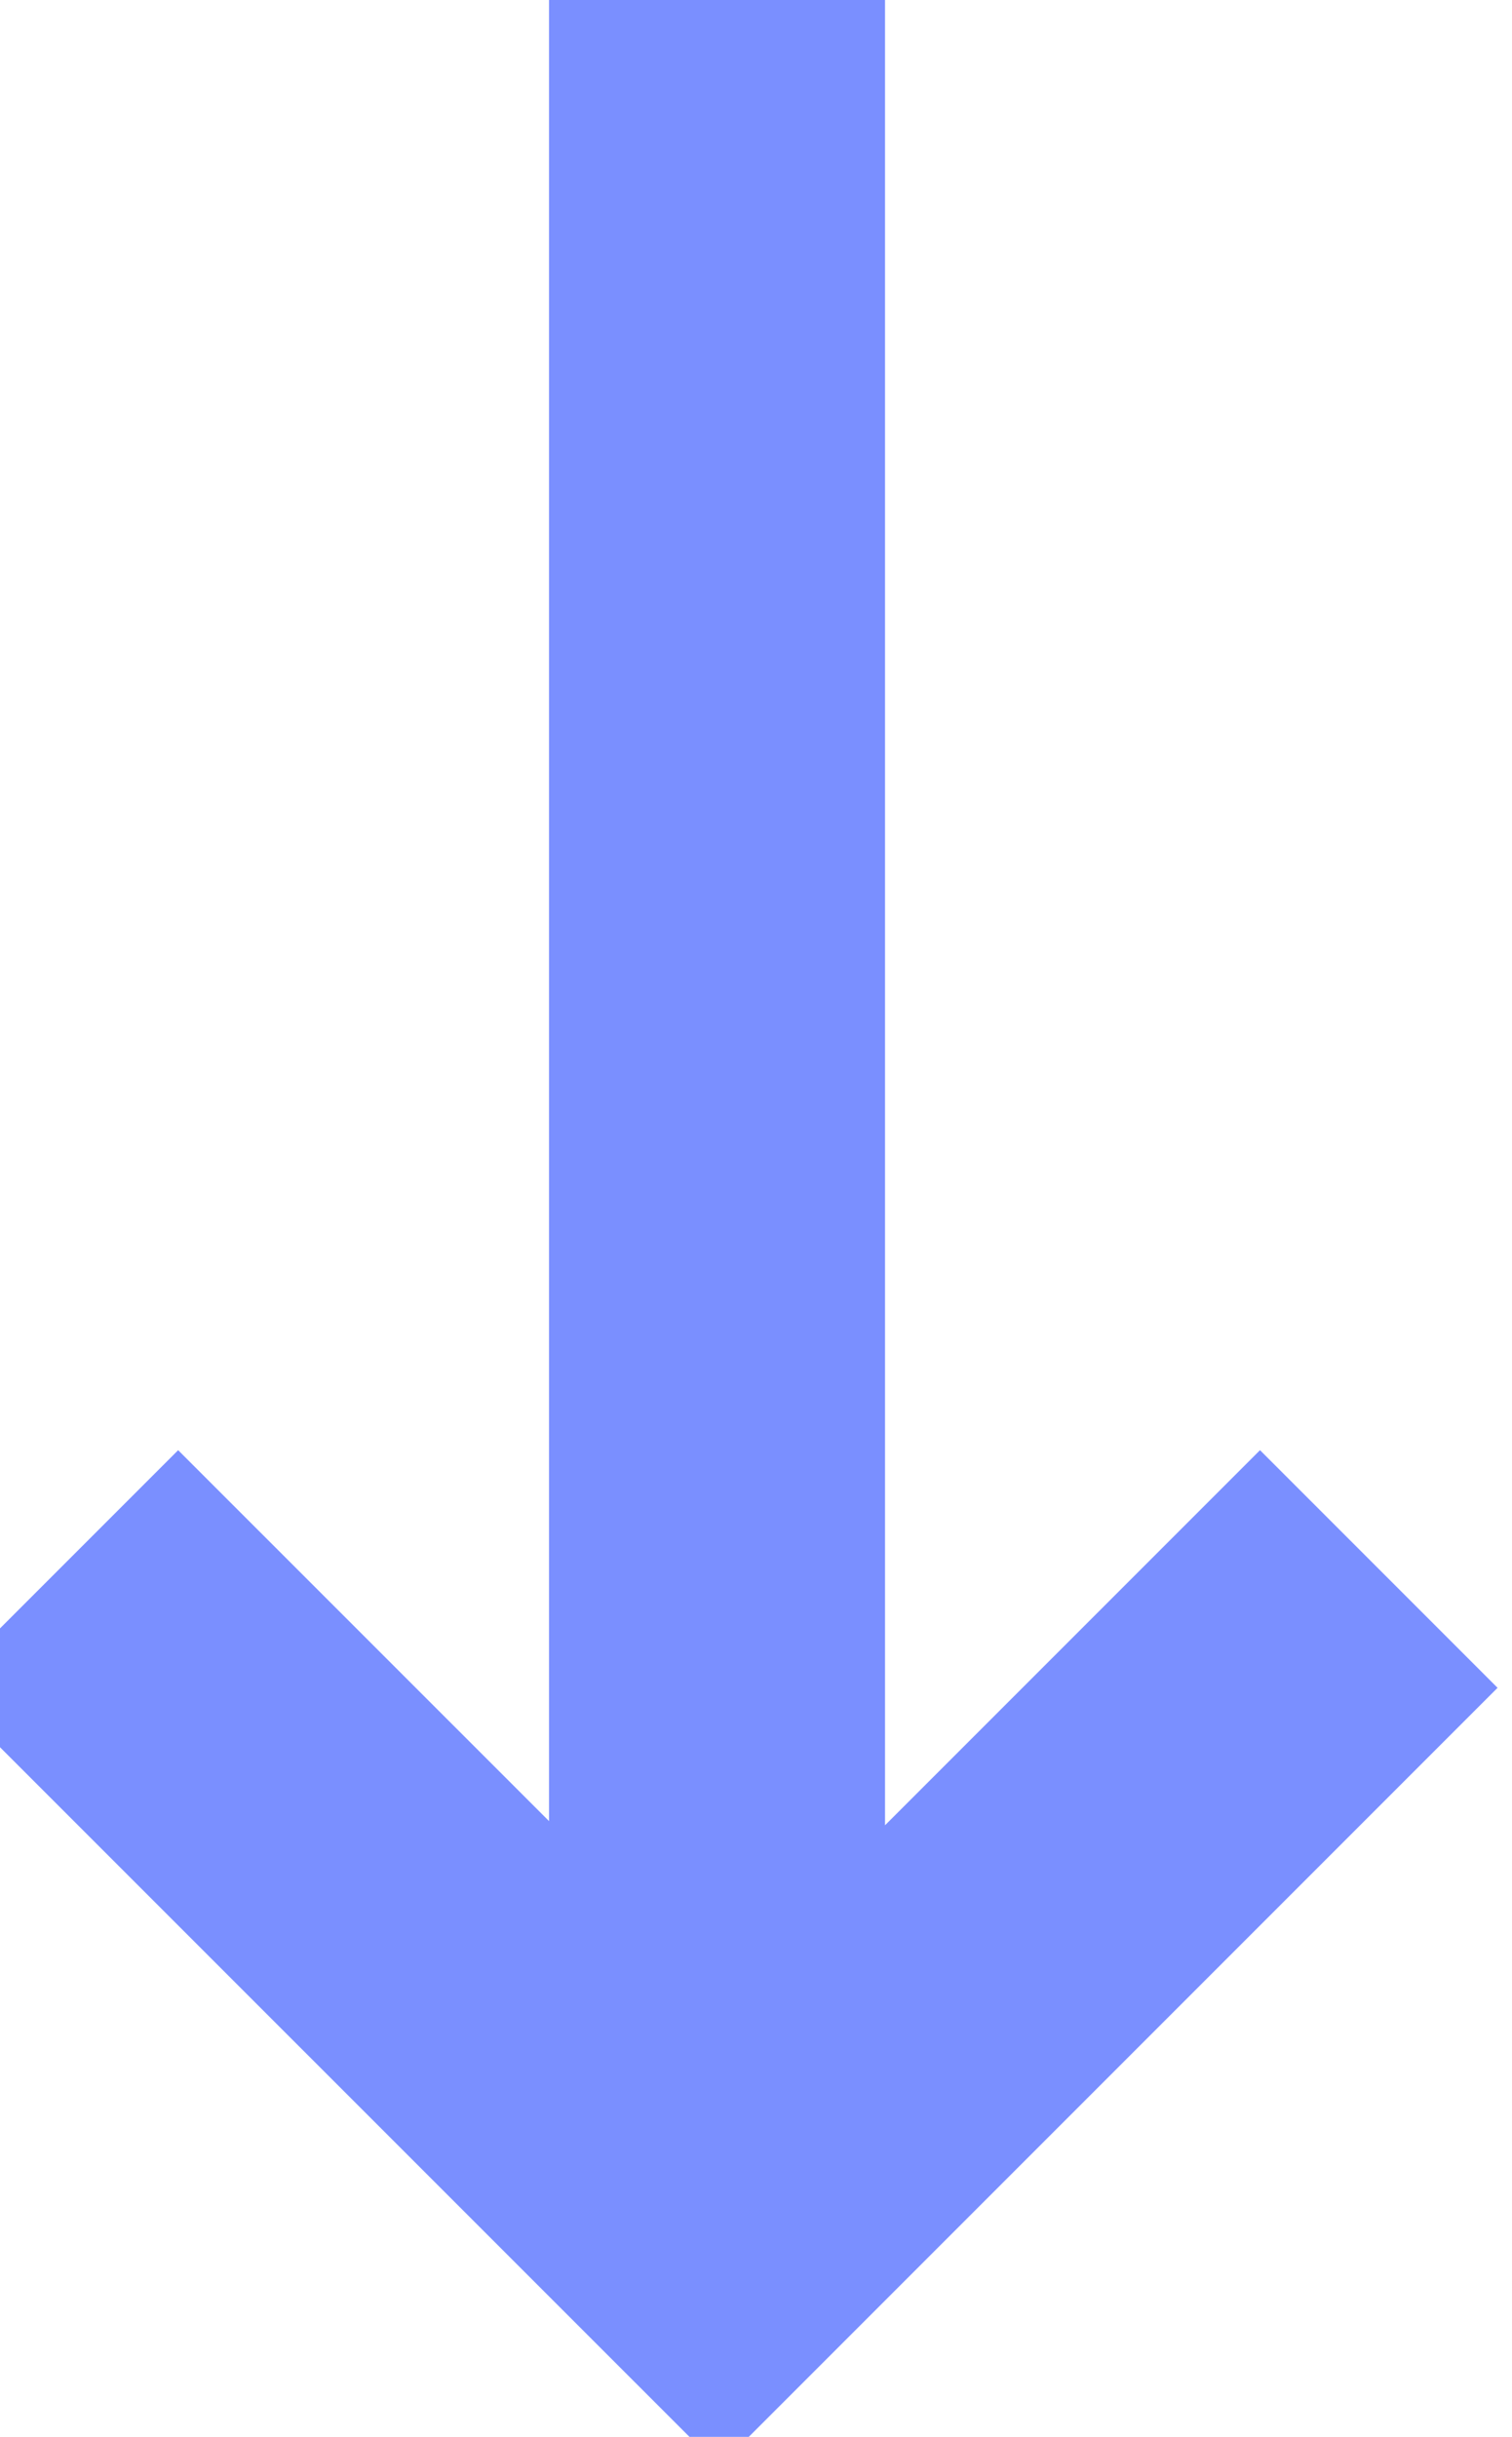 <svg width="18" height="29" viewBox="0 0 18 29" fill="none" xmlns="http://www.w3.org/2000/svg">
<path d="M10.036 22.929L15 17.965L17.121 20.086L8.561 28.646L0 20.086L2.121 17.965L7.036 22.879L7.036 0H10.036L10.036 22.929Z" fill="#7A8FFF"/>
<path d="M10.036 22.929L15 17.965L17.121 20.086L8.561 28.646L0 20.086L2.121 17.965L7.036 22.879L7.036 0H10.036L10.036 22.929Z" stroke="#7A8FFF"/>
</svg>
